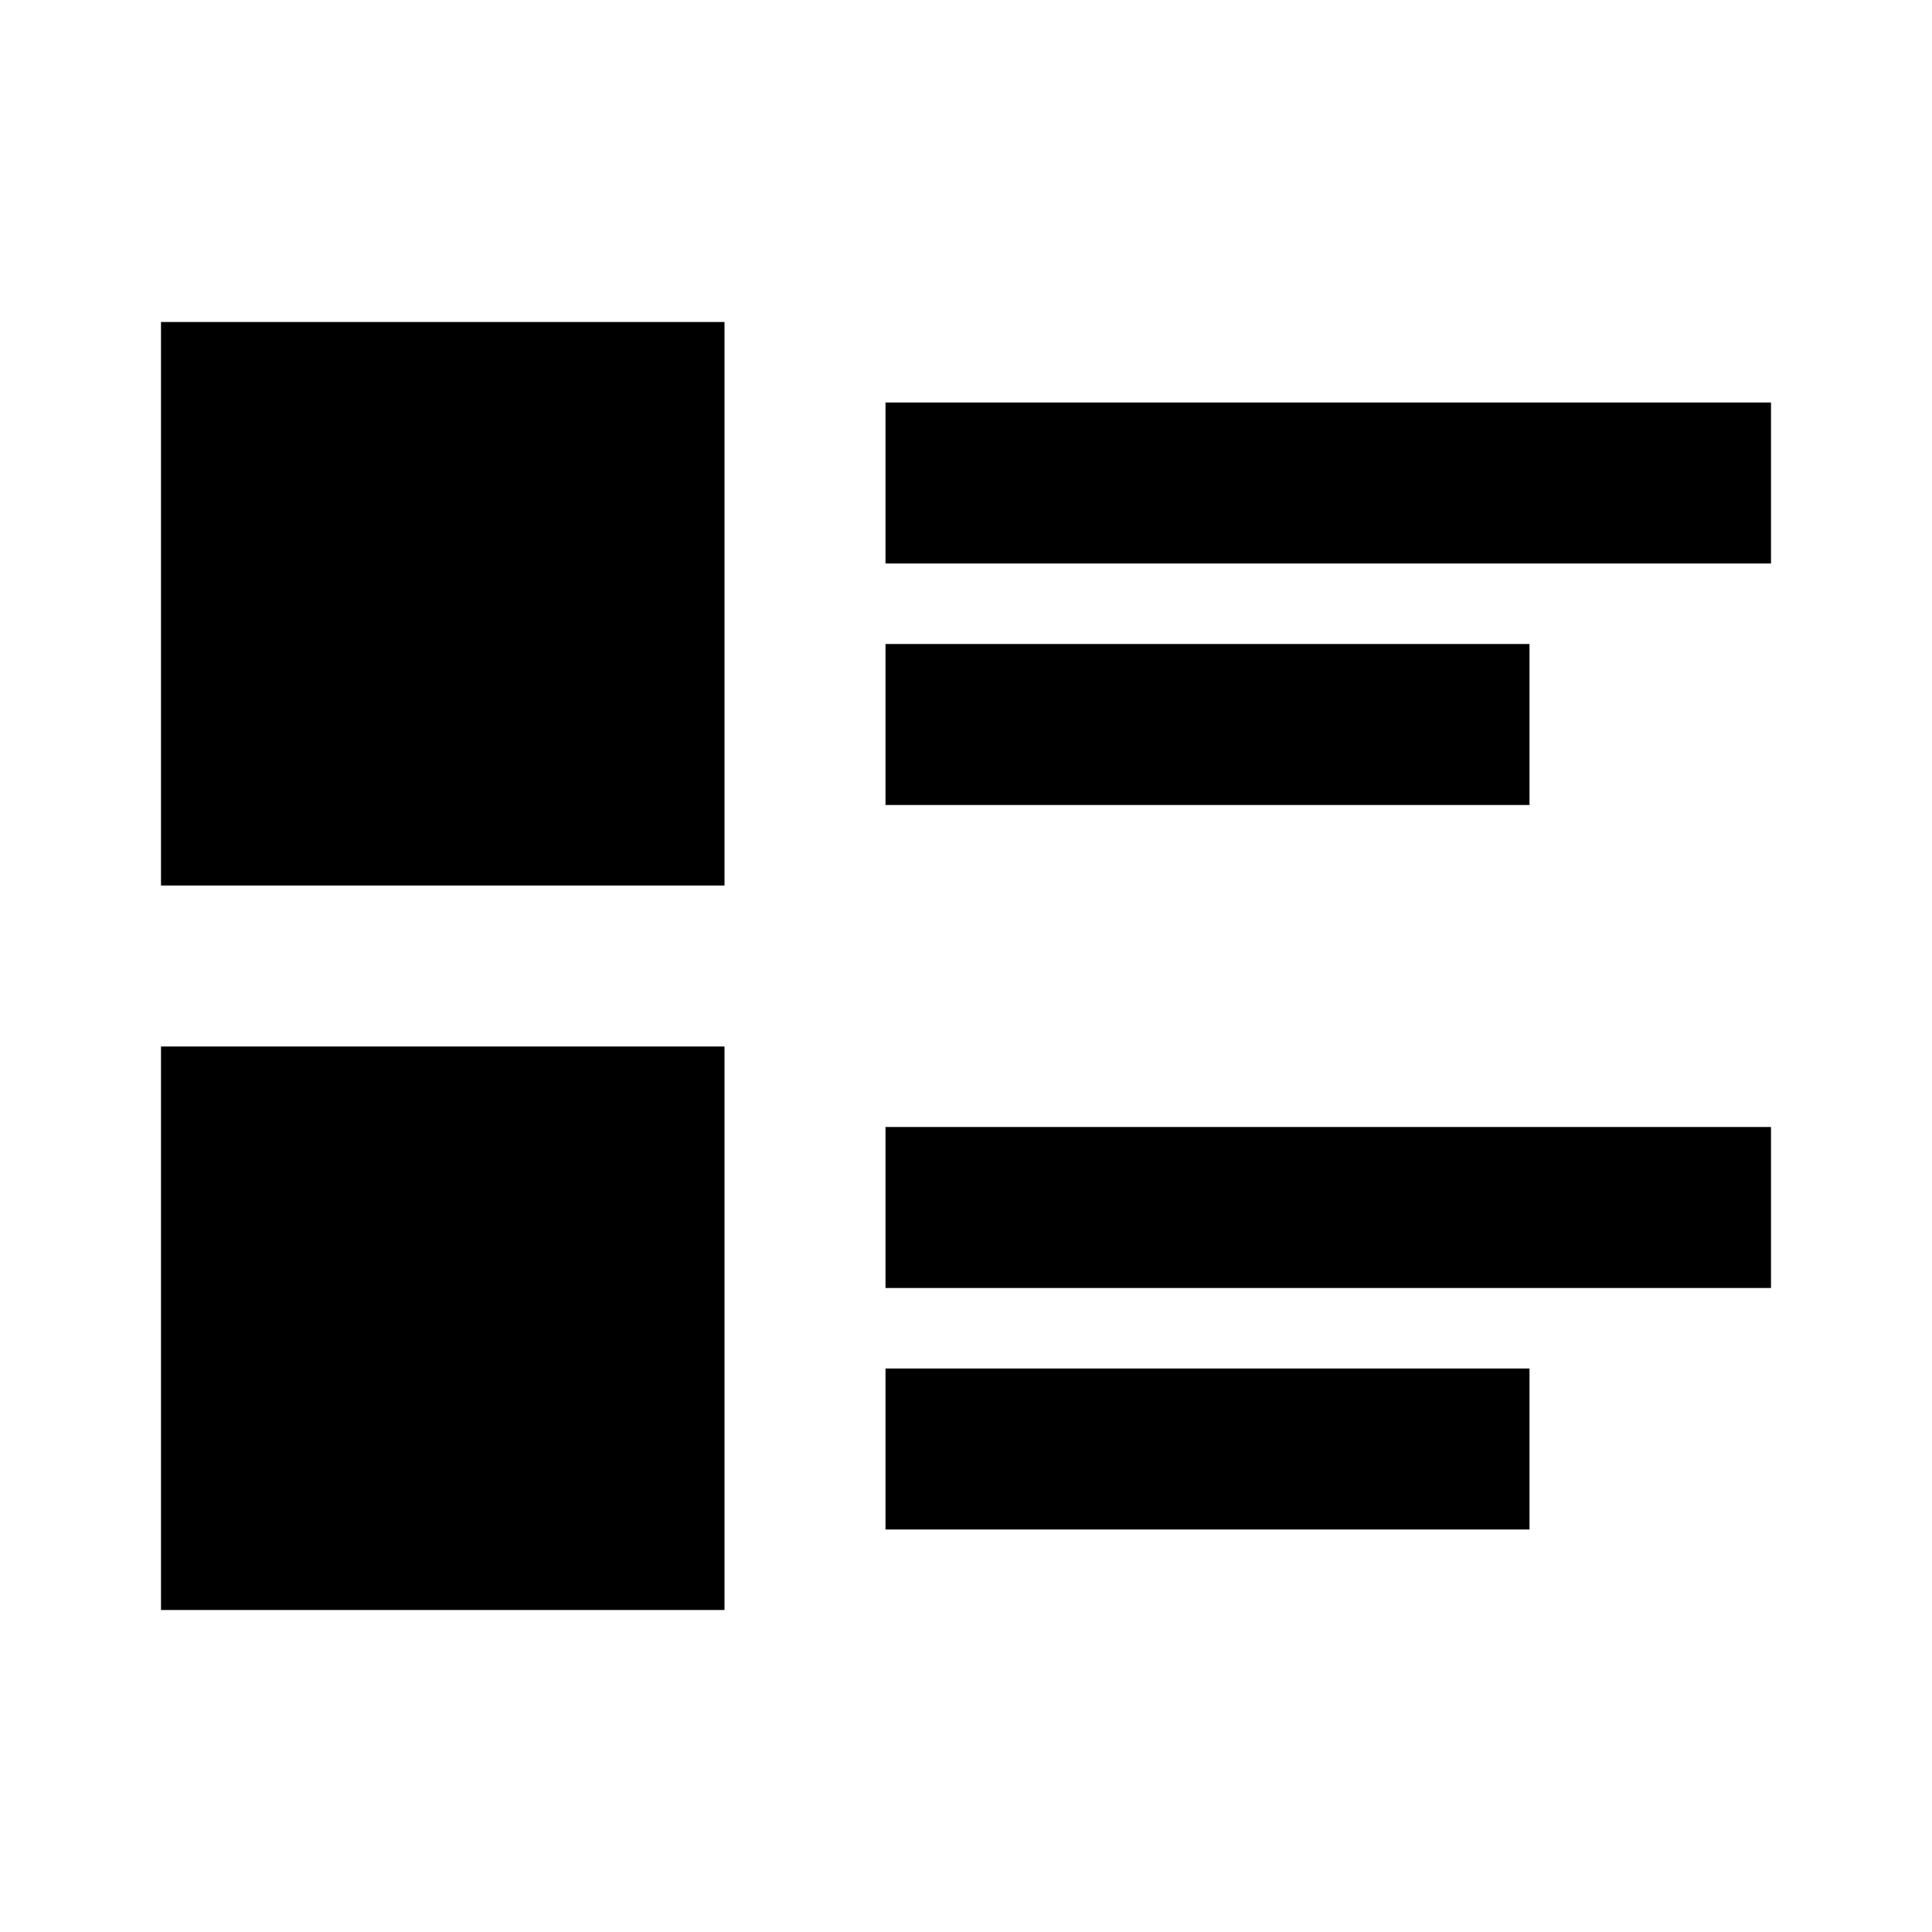 <svg id="Layer_1" data-name="Layer 1" xmlns="http://www.w3.org/2000/svg" viewBox="0 0 24 24">
  <defs>
    <style>.cls-1{fill:none;}</style>
  </defs>
  <title>ic_memberlist</title>
  <g id="_Group_" data-name="&lt;Group&gt;">
    <rect id="_Rectangle_" data-name="&lt;Rectangle&gt;" class="cls-1" width="24" height="24"/>
    <g id="_Group_2" data-name="&lt;Group&gt;">
      <rect id="_Rectangle_2" data-name="&lt;Rectangle&gt;" x="2" y="4" width="7" height="7"/>
      <rect id="_Rectangle_3" data-name="&lt;Rectangle&gt;" x="2" y="13" width="7" height="7"/>
      <rect id="_Rectangle_4" data-name="&lt;Rectangle&gt;" x="11" y="5" width="11" height="2"/>
      <rect id="_Rectangle_5" data-name="&lt;Rectangle&gt;" x="11" y="8" width="8" height="2"/>
      <rect id="_Rectangle_6" data-name="&lt;Rectangle&gt;" x="11" y="14" width="11" height="2"/>
      <rect id="_Rectangle_7" data-name="&lt;Rectangle&gt;" x="11" y="17" width="8" height="2"/>
    </g>
  </g>
</svg>
